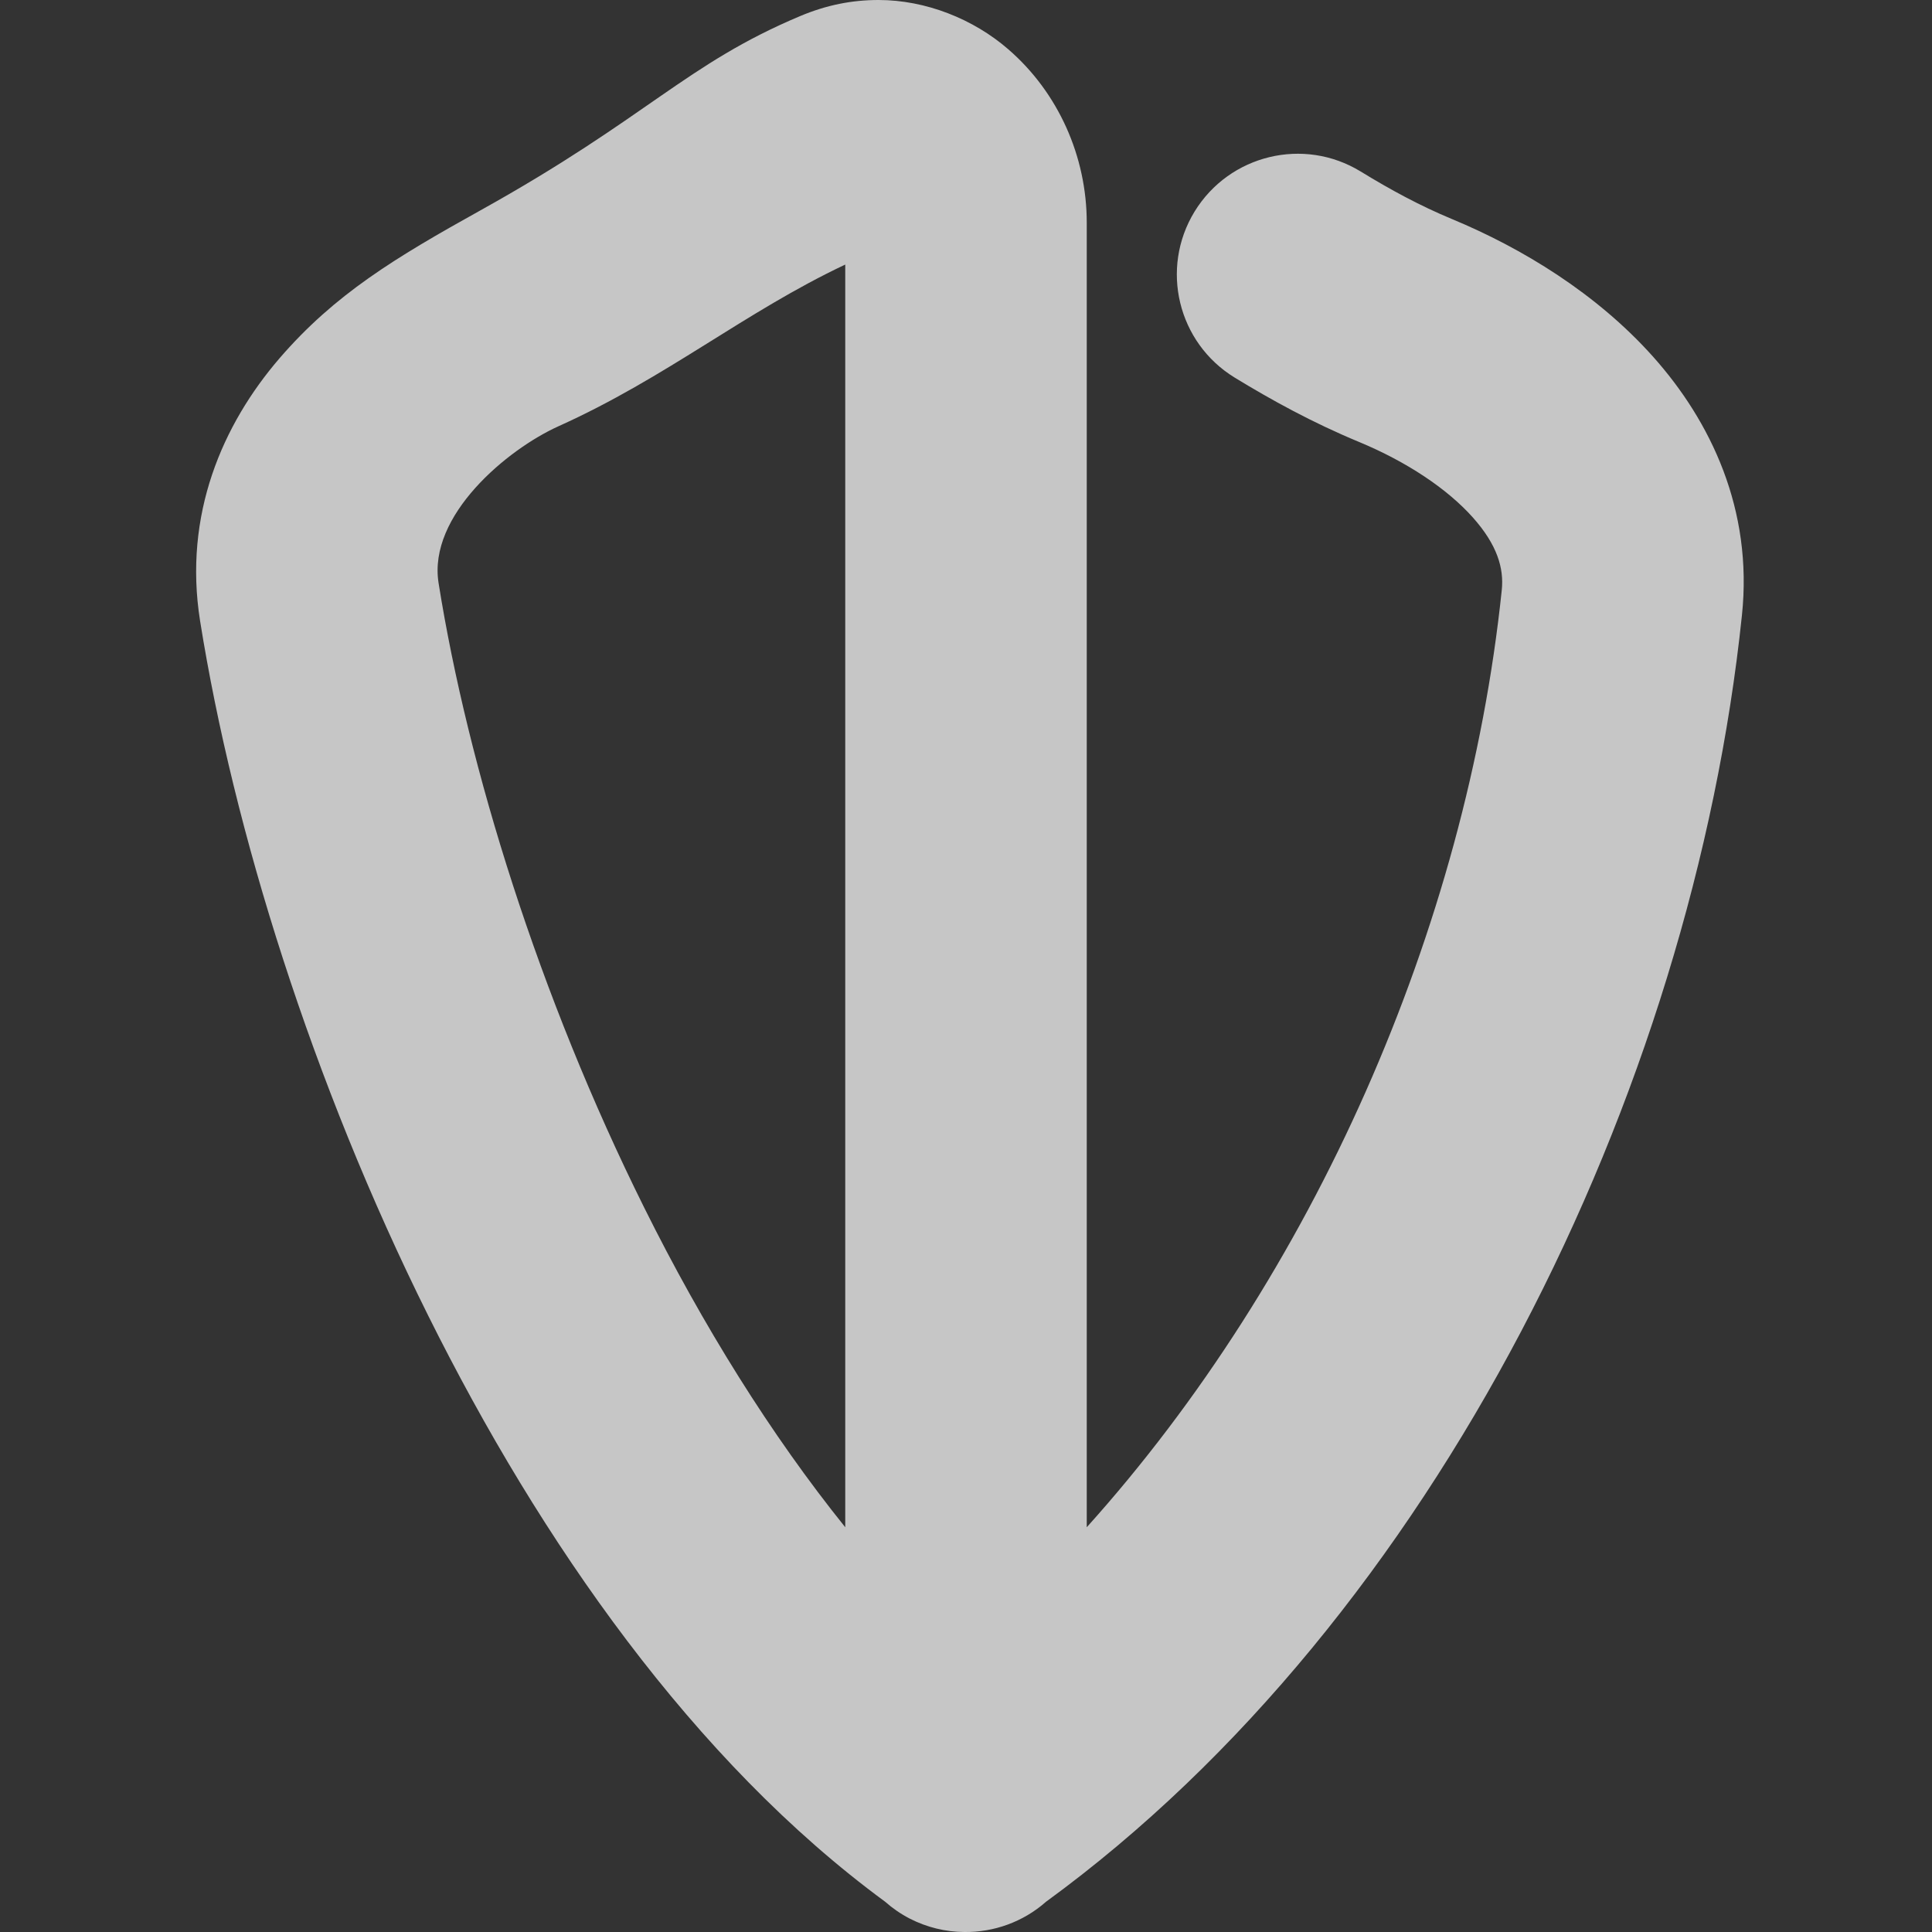 <svg width="16" height="16" viewBox="0 0 16 16" fill="none" xmlns="http://www.w3.org/2000/svg">
<rect x="0" y="0" width="16" height="16" fill="#333333" stroke="none"/>
<g opacity="0.72" clip-path="url(#clip0_473_1107)">
<path fill-rule="evenodd" clip-rule="evenodd" d="M7 2.191C6.169 2.583 5.521 3.127 4.623 3.531C4.203 3.721 3.543 4.267 3.632 4.828C3.875 6.354 4.463 8.248 5.335 10.001C5.82 10.977 6.386 11.885 7 12.648V2.191ZM7.986 16C8.23 16.003 8.473 15.917 8.662 15.75C11.886 13.4 14.014 9.049 14.426 5.095C14.518 4.22 14.168 3.49 13.691 2.955C13.224 2.432 12.608 2.056 12.022 1.813C11.762 1.705 11.516 1.572 11.268 1.42C10.797 1.132 10.182 1.281 9.893 1.752C9.605 2.223 9.753 2.838 10.225 3.127C10.528 3.312 10.869 3.5 11.255 3.66C11.65 3.824 11.986 4.048 12.198 4.286C12.399 4.512 12.456 4.705 12.437 4.887C12.144 7.695 10.871 10.568 9 12.648V1.844C9 1.297 8.765 0.767 8.35 0.408C8.061 0.157 7.666 1.14441e-05 7.276 1.14441e-05C7.056 1.14441e-05 6.846 0.041 6.627 0.133C5.682 0.53 5.364 0.972 3.979 1.742C3.274 2.134 2.773 2.436 2.315 2.967C1.843 3.515 1.517 4.262 1.657 5.142C1.934 6.878 2.586 8.966 3.544 10.891C4.478 12.769 5.747 14.586 7.33 15.749C7.391 15.803 7.459 15.85 7.534 15.889C7.677 15.962 7.831 15.999 7.986 16Z" fill="white"/>
</g>
<defs>
<clipPath id="clip0_473_1107">
<rect width="16" height="16" fill="white"/>
</clipPath>
</defs>
</svg>
